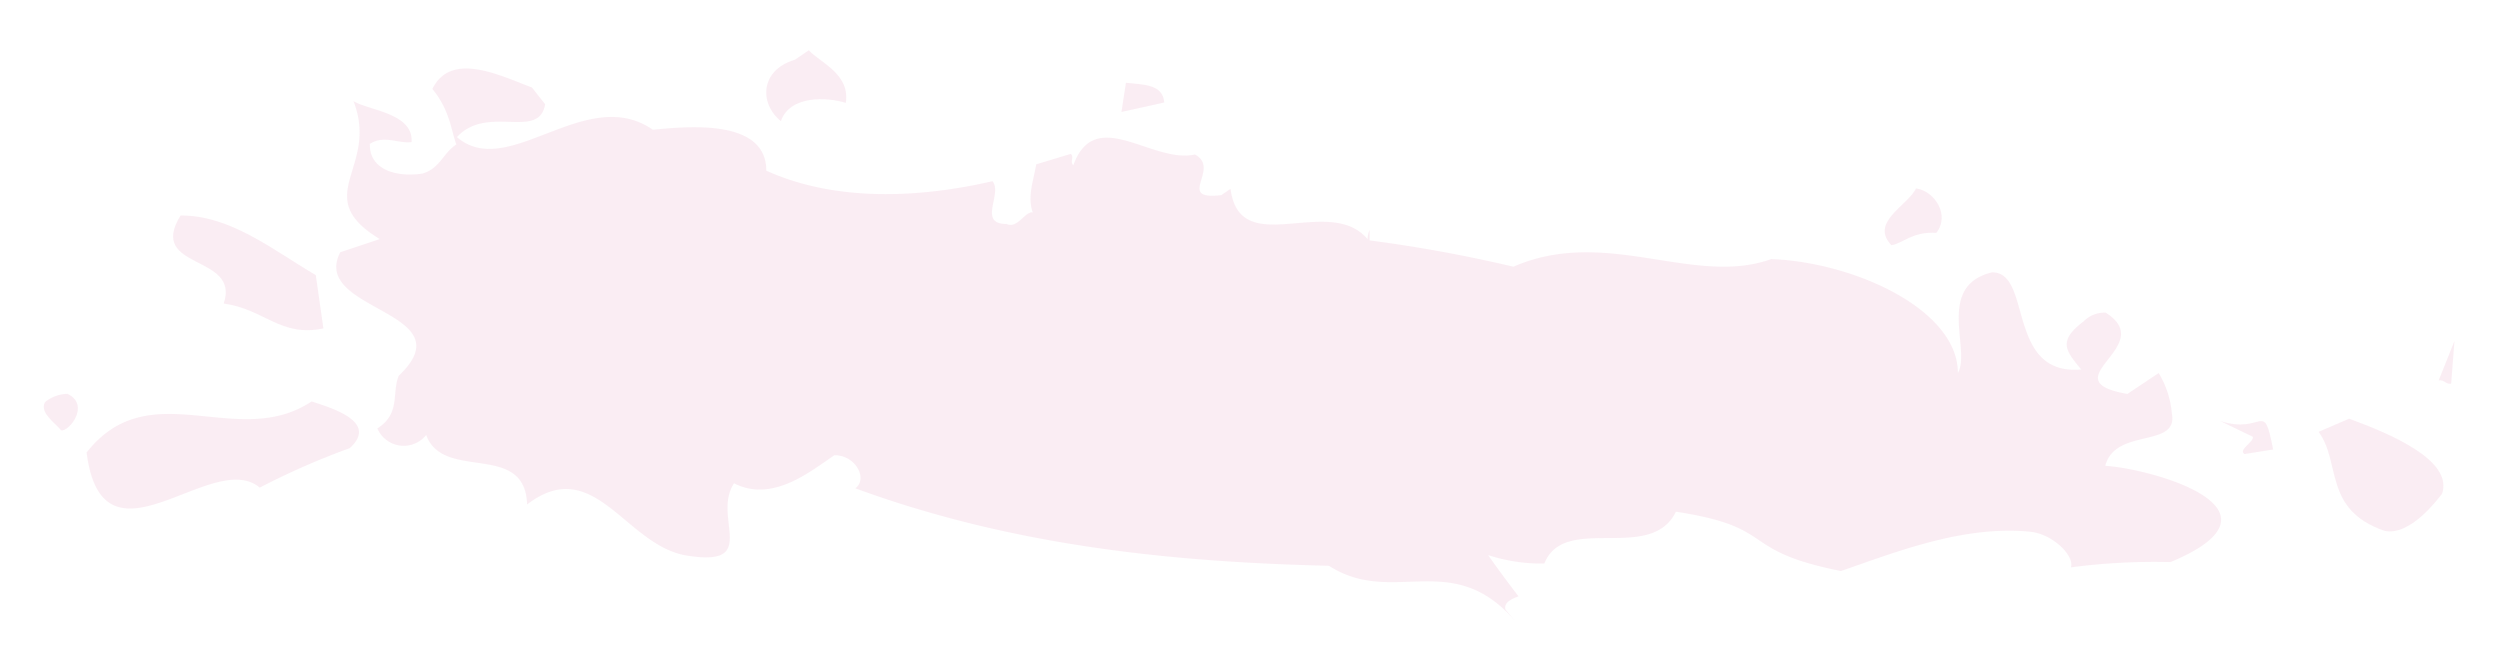 <svg id="Calque_1" data-name="Calque 1" xmlns="http://www.w3.org/2000/svg" viewBox="0 0 190 50"><defs><style>.cls-1{opacity:0.2;}.cls-2{fill:#e7a6c5;}</style></defs><title>pixietubeuse_decoupe_images</title><g class="cls-1"><path class="cls-2" d="M181.21,40.34c-4.66-1.61-3.28-5.22-5-7.52l2.32-1c3.12,1.14,7.93,3.16,7.07,5.7C185.28,37.92,183.18,40.78,181.21,40.34Z"/><path class="cls-2" d="M186.29,29.16c-0.43.07-.51-0.32-0.95-0.25l1.2-3Z"/><path class="cls-2" d="M172.76,34.16l-2.18.35c-0.51-.32.72-0.92,0.64-1.31L168.74,32C172.09,33.06,172,30.26,172.76,34.16Z"/><path class="cls-2" d="M143.75,18.64c-1.67-1.75,1.22-3,1.87-4.32,1.38,0.18,2.62,2,1.54,3.38C145.34,17.58,144.62,18.5,143.75,18.64Z"/><path class="cls-2" d="M160,35.4c0.78-2.94,5.59-1.29,5.06-4a7.1,7.1,0,0,0-1-3.05l-2.38,1.59c-6-1.06,2.44-3.61-1.65-6.18a2.23,2.23,0,0,0-1.67.66c-2,1.52-1.36,2.23-.19,3.66-5.74.5-3.68-7.47-6.8-7.38-4.27,1.07-1.56,5.88-2.57,7.65,0-4.83-7.88-8.42-14.19-8.66-5.88,2.12-12.55-2.5-19.59.58a108.77,108.77,0,0,0-10.93-2V17.48a1.61,1.61,0,0,0-.15.7c-2.93-3.48-9.7,1.65-10.42-3.83l-0.7.48c-3.53.41,0-2-2-3.09-3.26.73-7.58-3.78-9.25,0.82-0.27-.31.08-0.55-0.18-0.87l-2.64.8c-0.17,1.11-.7,2.46-0.26,3.65-0.61-.08-1.15,1.27-2,0.88-2.21,0-.27-2.3-1.06-3.25-5.55,1.28-11.91,1.59-17.19-.8,0-4-6.07-3.35-8.62-3.11-5.09-3.52-11,3.92-14.89.56,2.31-2.52,6.25.27,6.7-2.5l-1-1.27c-2.37-.88-6.14-2.81-7.57.11,1.31,1.6,1.39,3,1.82,4.22-1.06.71-1.24,1.82-2.57,2.21-1.94.3-4.05-.27-4-2.25,1.06-.71,2.2,0,3.17-0.14C31.43,8.58,28,8.4,26.86,7.68c2,5.09-3.4,7.2,2,10.49l-3,1c-2.33,4.51,9.68,4.43,4.44,9.39-0.54,1.35.16,2.86-1.62,4a2.18,2.18,0,0,0,3.71.5c1.31,3.58,7.51.44,7.67,5.28,5.06-3.87,7.42,3,12,3.86,5.84,1,2-2.85,3.73-5.47,2.92,1.51,5.85-.94,7.62-2.13C65,34.57,66,36.39,65,37.11,76.91,41.48,89.05,42.72,101,43c4.89,3.15,9.38-1.41,14.21,4.27l-0.8-.95c-0.12-.56.49-0.8,1-1q-1.2-1.55-2.31-3.13a13.13,13.13,0,0,0,4.27.64c1.53-3.85,8.08,0,10-3.94,7.86,1.21,4.59,2.92,12.54,4.51,4.22-1.46,9.23-3.45,14.26-3,1.82,0.12,3.51,1.86,3.22,2.72a48.51,48.51,0,0,1,7.57-.4C174.55,38.71,163.61,35.64,160,35.4Z"/><path class="cls-2" d="M64.28,7.82c0.35-2.22-2-3.09-2.81-4l-1.06.72c-2.64.78-2.73,3.32-1.06,4.67C60,7.27,62.78,7.35,64.28,7.82Z"/><path class="cls-2" d="M85.57,6.29L85.23,8.51l3.25-.72C88.39,6.36,86.81,6.44,85.57,6.29Z"/><path class="cls-2" d="M17,23.07c3.09,0.42,4.31,2.58,7.58,1.89L24,20.91c-3.16-1.85-6.49-4.57-10.28-4.53C11.14,20.56,18.3,19.28,17,23.07Z"/><path class="cls-2" d="M23.68,30.51C18,34.28,11.42,28.26,6.58,34.39c1.23,9.54,9.56-.37,13.16,2.67a57,57,0,0,1,6.84-3C28.8,32.05,25.18,31,23.68,30.51Z"/><path class="cls-2" d="M5.12,29.93a2.84,2.84,0,0,0-1.69.62c-0.45.79,0.69,1.52,1.22,2.16C5.27,32.8,6.88,30.75,5.12,29.93Z"/></g></svg>